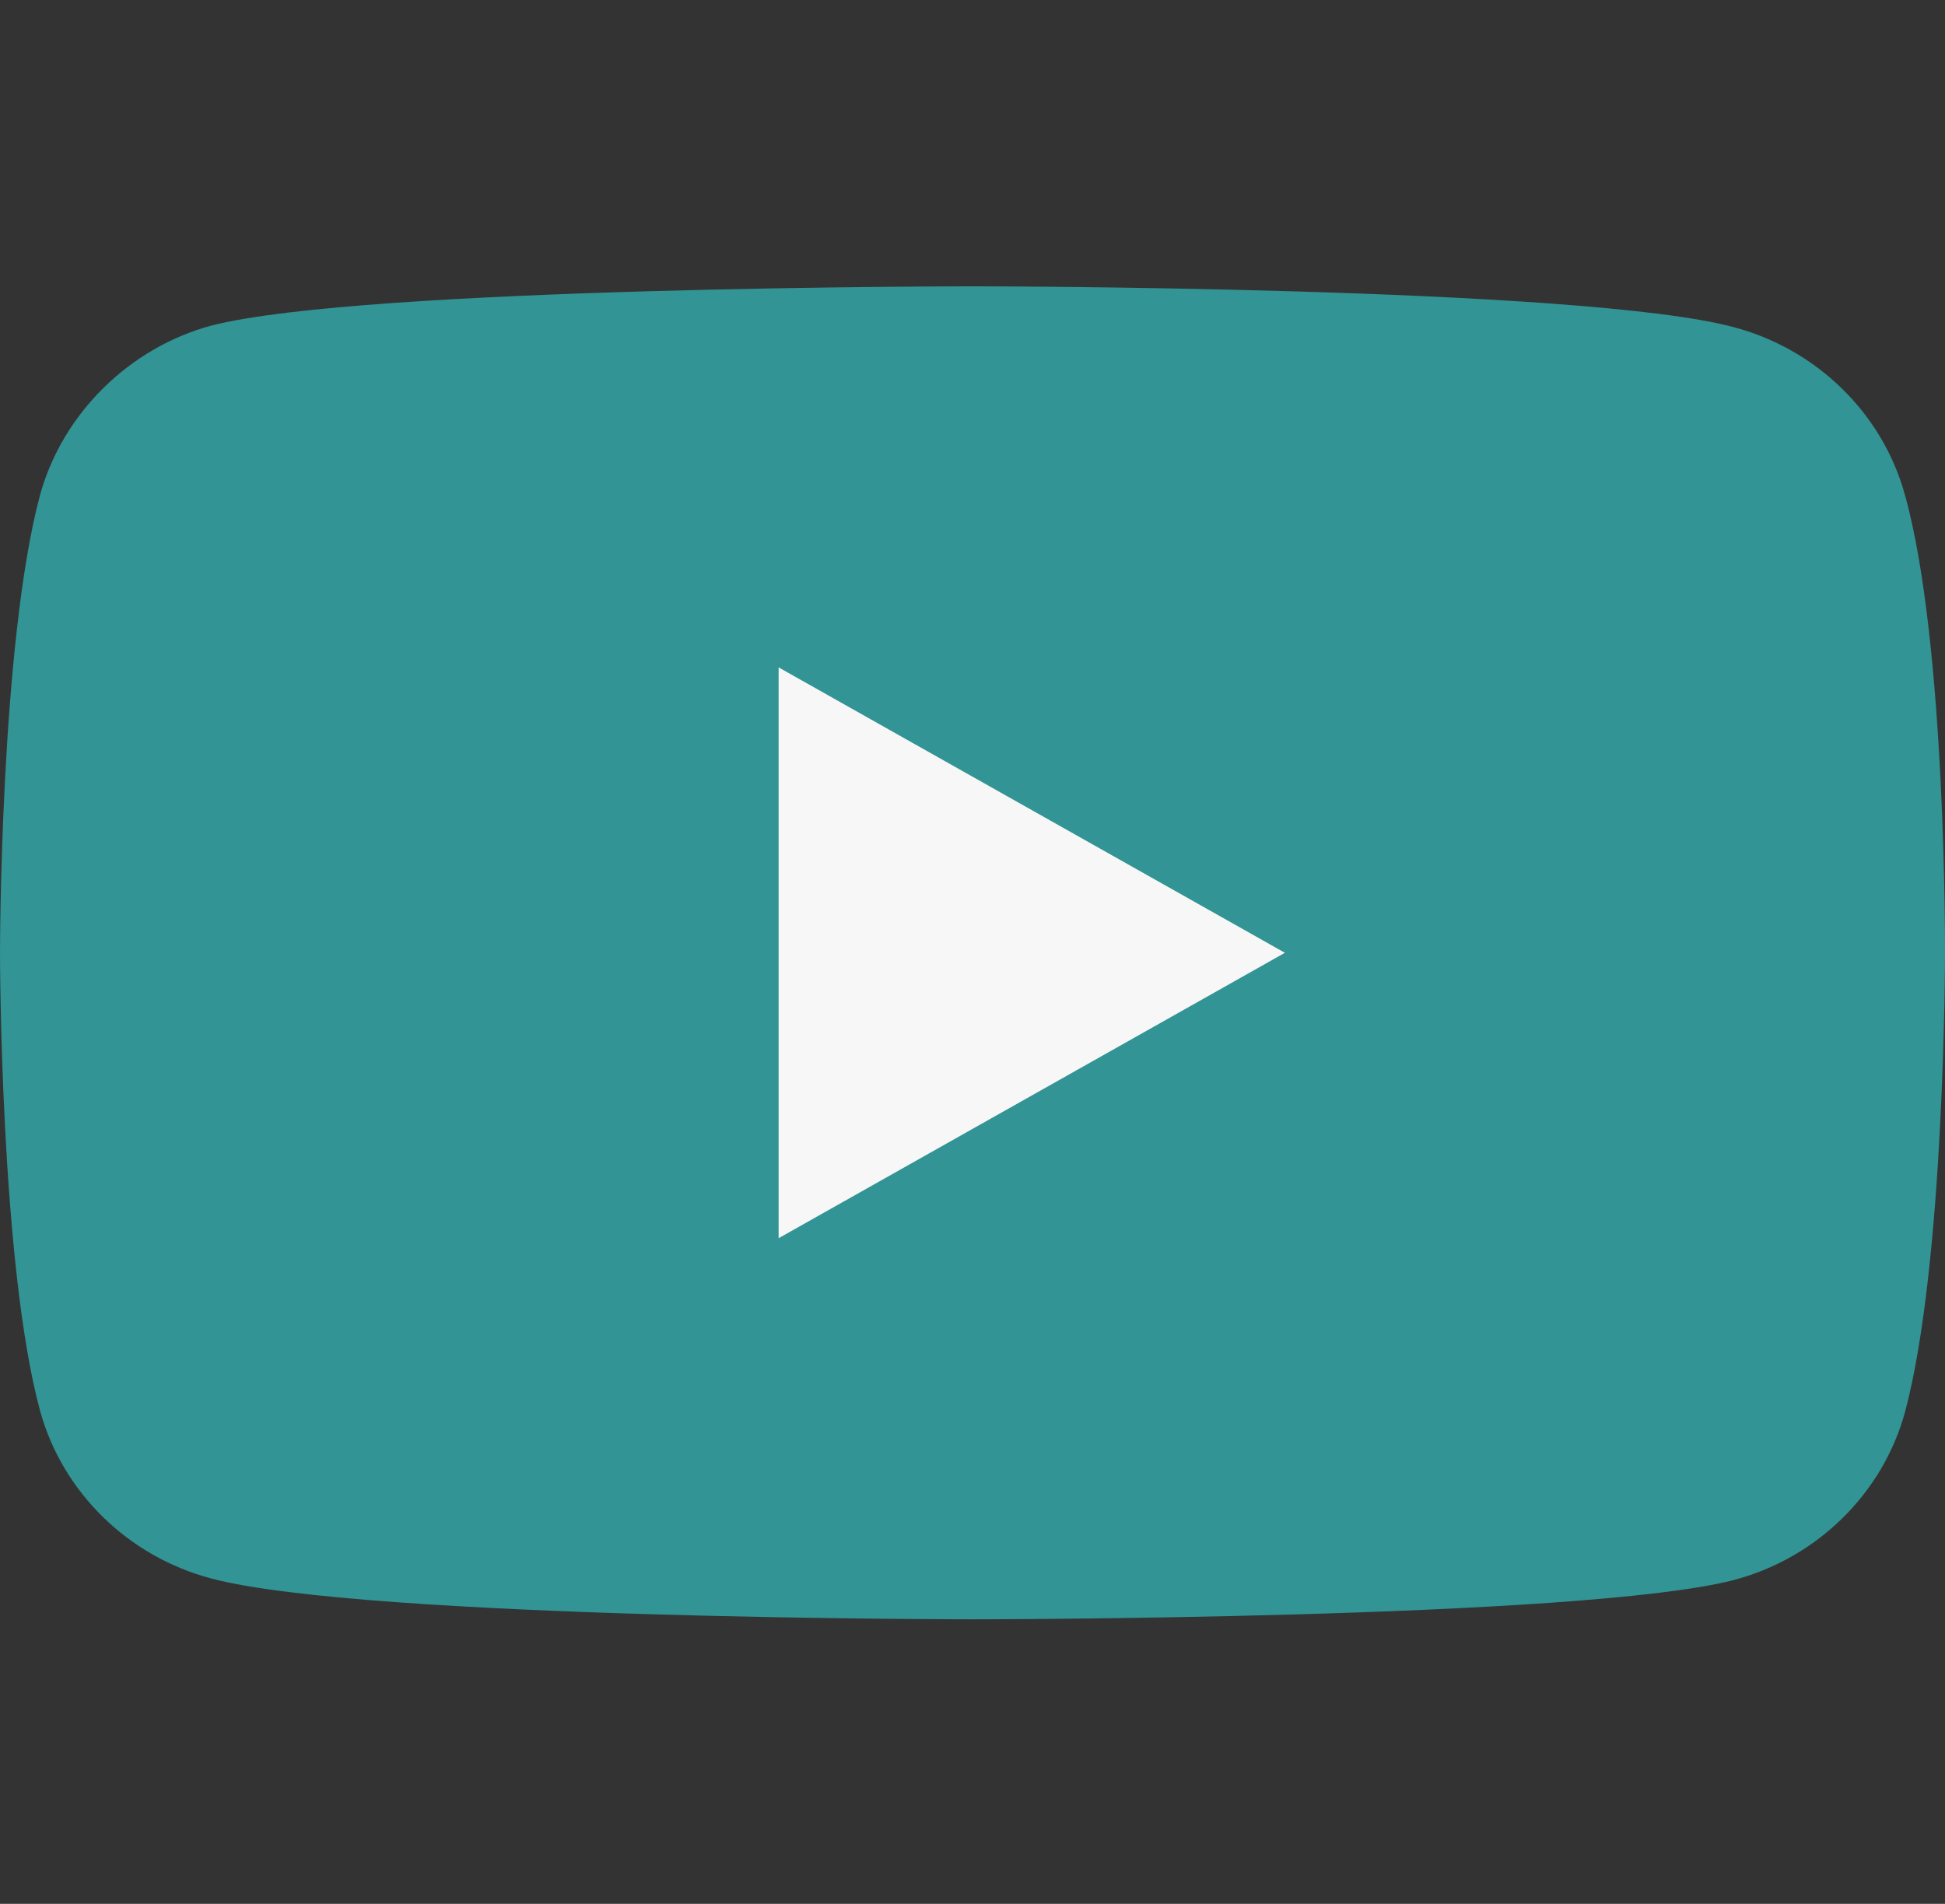 <svg width="47" height="46" viewBox="0 0 47 46" fill="none" xmlns="http://www.w3.org/2000/svg">
<rect x="0" y="0" width="47" height="46" fill="#333333" stroke="none"/>
<g clip-path="url(#clip0)">
<path d="M46.032 11.958C45.49 9.987 43.902 8.434 41.889 7.903C38.211 6.918 23.5 6.918 23.5 6.918C23.5 6.918 8.788 6.918 5.11 7.866C3.136 8.396 1.51 9.987 0.968 11.958C0 15.557 0 23.022 0 23.022C0 23.022 0 30.524 0.968 34.086C1.51 36.056 3.097 37.61 5.11 38.14C8.827 39.125 23.5 39.125 23.5 39.125C23.5 39.125 38.211 39.125 41.889 38.178C43.903 37.648 45.49 36.094 46.032 34.124C47 30.524 47 23.06 47 23.06C47 23.06 47.038 15.557 46.032 11.958Z" fill="#329494"/>
<path d="M18.815 29.917L31.049 23.021L18.815 16.125V29.917Z" fill="#F7F7F7"/>
</g>
<defs>
<clipPath id="clip0">
<rect width="47" height="46" fill="white"/>
</clipPath>
</defs>
</svg>
